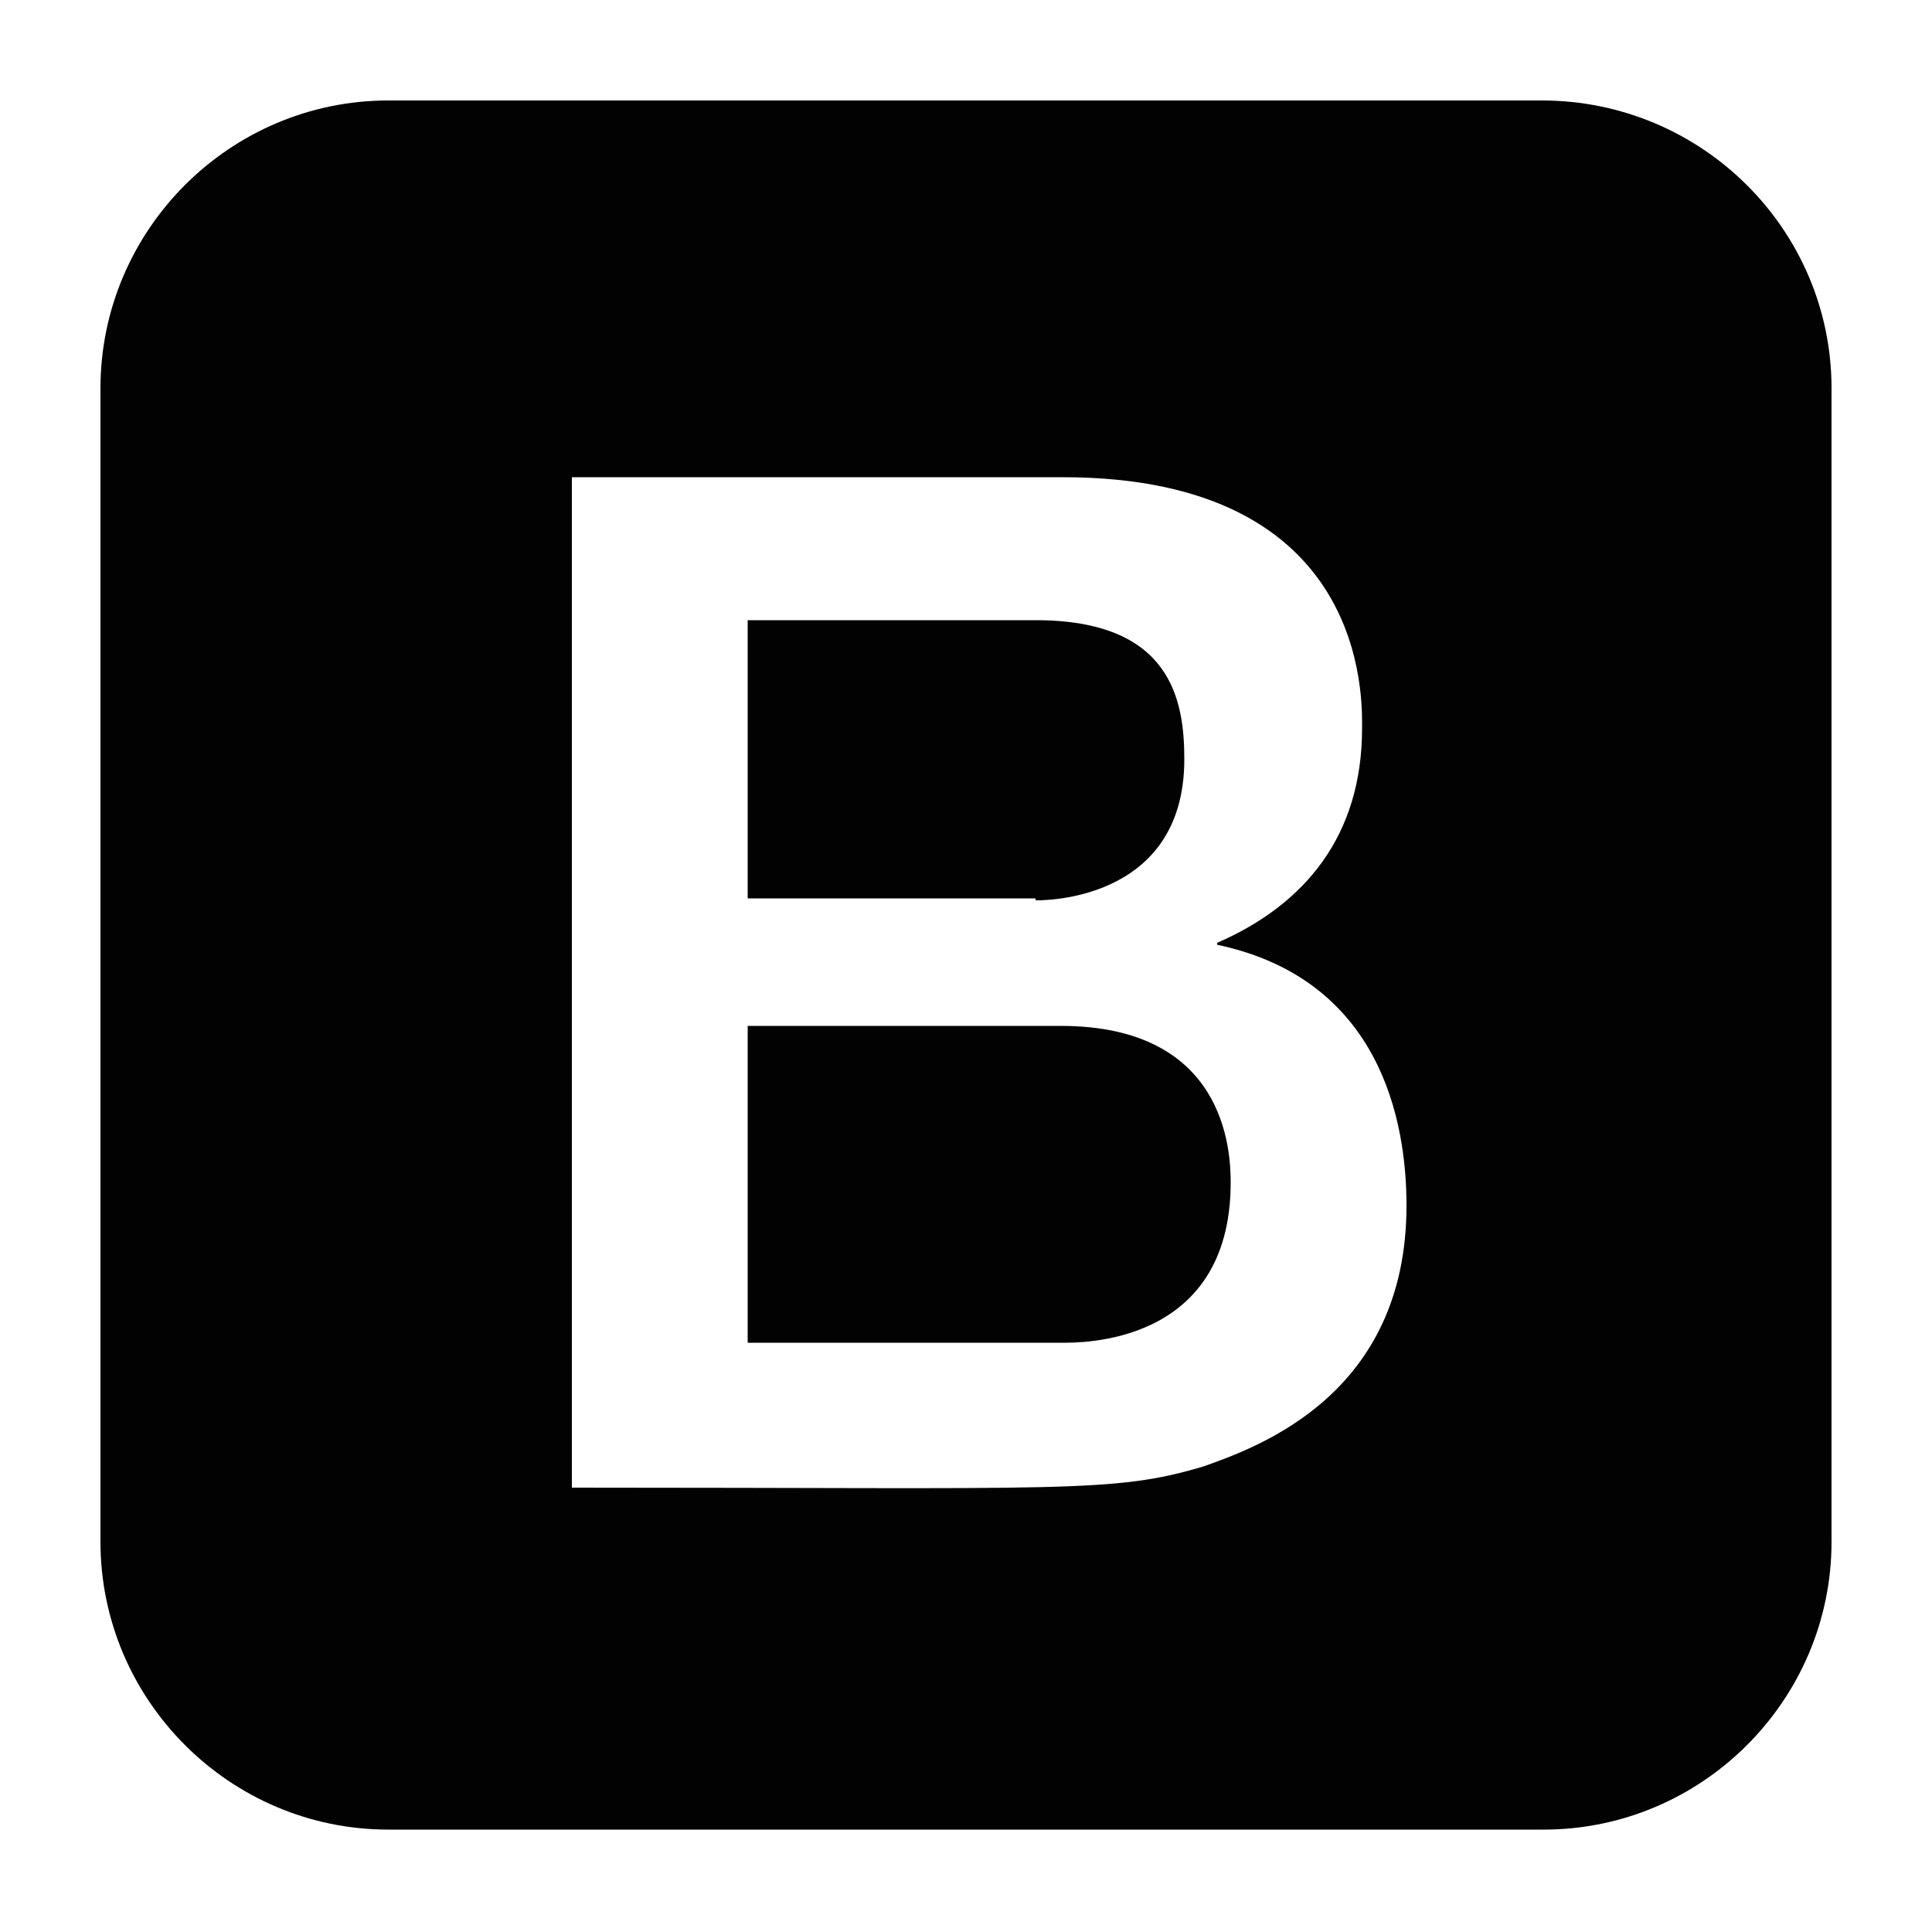 <?xml version="1.0" encoding="utf-8"?>
<!-- Generator: Adobe Illustrator 23.0.0, SVG Export Plug-In . SVG Version: 6.00 Build 0)  -->
<svg version="1.1" id="Calque_2" xmlns="http://www.w3.org/2000/svg" xmlns:xlink="http://www.w3.org/1999/xlink" x="0px" y="0px"
	 viewBox="0 0 100 100" style="enable-background:new 0 0 100 100;" xml:space="preserve">
<style type="text/css">
	.st0{fill:#020203;}
</style>
<g>
	<path class="st0" d="M63.7,61.2c0,8.5-7.9,8.3-8.8,8.3H38.7V53.1h16.2C63.4,53.1,63.7,59.5,63.7,61.2z M53.6,46.6
		c0.1,0,7.7,0.2,7.7-7.3c0-3.1-0.7-7.2-7.7-7.2H38.7v14.4H53.6z M94.8,20.1v59.7c0,8.2-6.7,14.9-14.9,14.9H20.1
		c-8.2,0-14.9-6.7-14.9-14.9V20.1c0-8.2,6.7-14.9,14.9-14.9h59.7C88.1,5.2,94.8,11.9,94.8,20.1z M72.8,62.4c0-4.3-1.3-11.7-9.8-13.5
		v-0.1c4.6-2,7.5-5.6,7.5-11.1c0-1.4,0.4-13-15.5-13H29.6v52.3c25.6,0,28,0.3,32.7-1.1C65.1,74.9,72.8,72.2,72.8,62.4z"/>
</g>
</svg>
